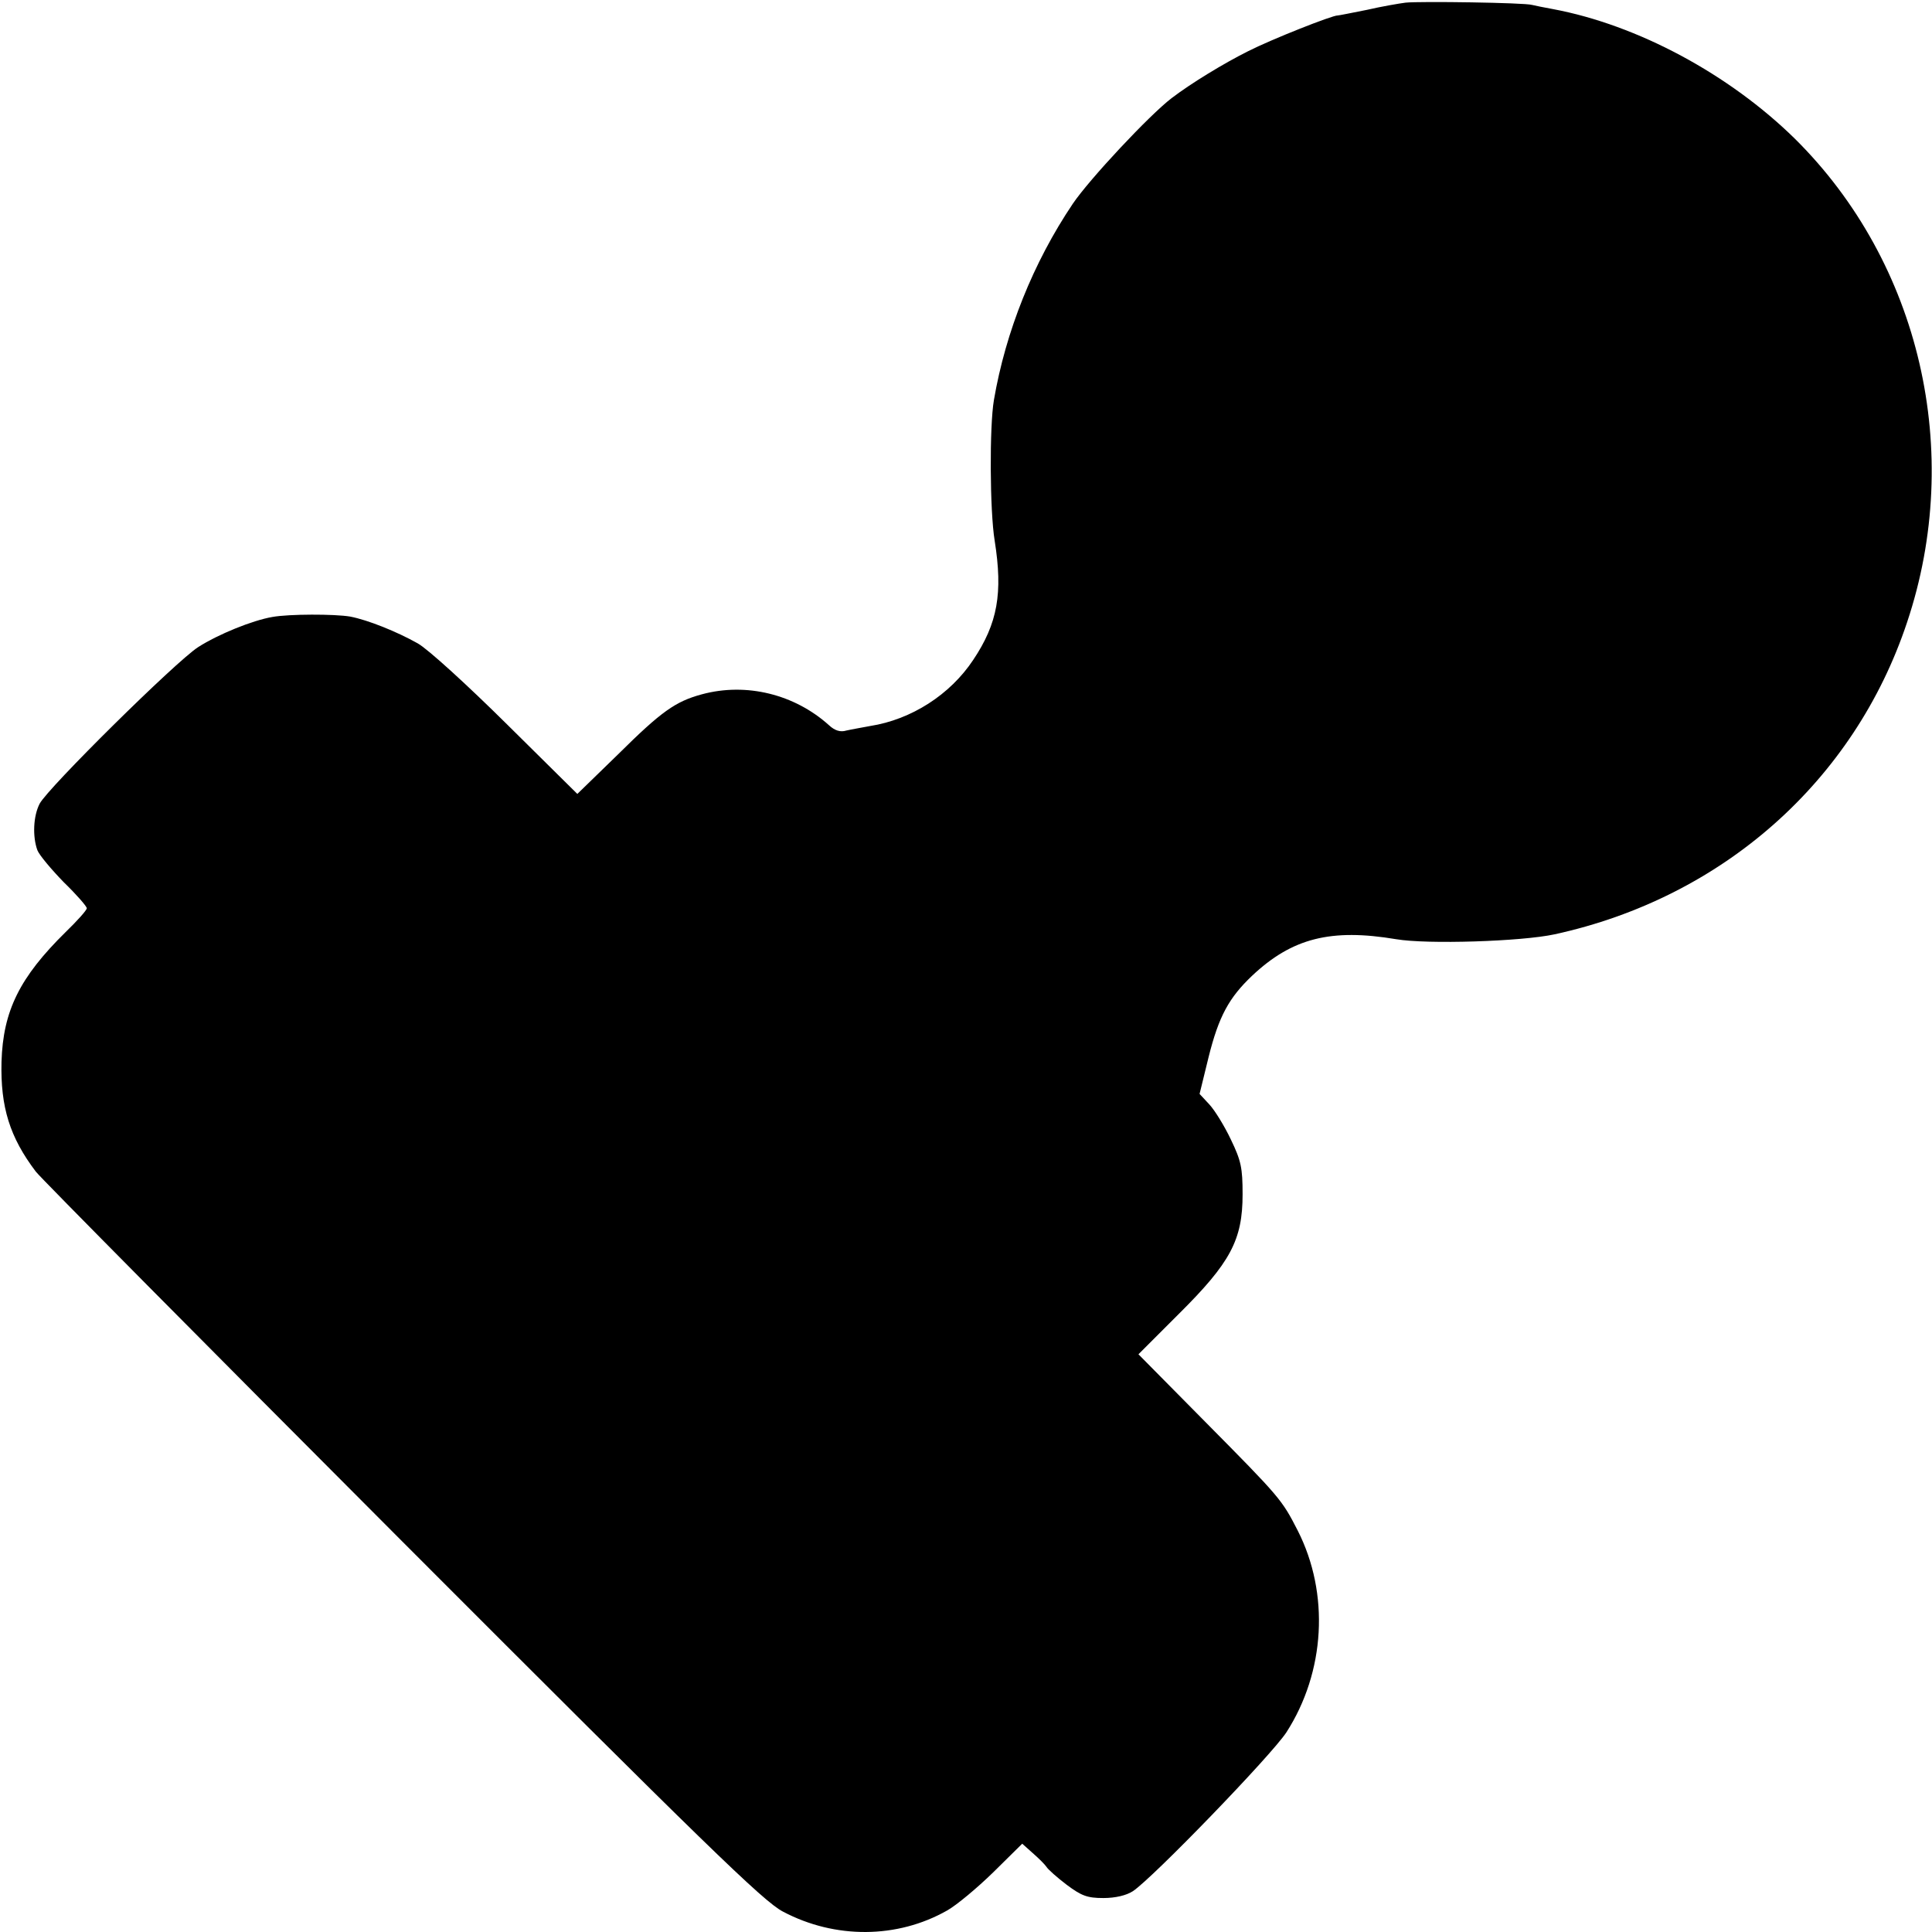<?xml version="1.0" standalone="no"?>
<!DOCTYPE svg PUBLIC "-//W3C//DTD SVG 20010904//EN"
 "http://www.w3.org/TR/2001/REC-SVG-20010904/DTD/svg10.dtd">
<svg version="1.0" xmlns="http://www.w3.org/2000/svg"
 width="512pt" height="512pt" viewBox="0 0 512 512"
 preserveAspectRatio="xMidYMid meet">
<g transform="translate(0,512) scale(0.1,-0.1)"
fill="#000000" stroke="none">
<path d="M3725 5113 c-16 -2 -63 -10 -102 -19 -40 -8 -75 -15 -78 -15 -13 1
-175 -63 -238 -95 -64 -32 -151 -85 -202 -124 -59 -45 -218 -215 -262 -280
-105 -156 -178 -339 -209 -520 -12 -69 -11 -294 2 -373 22 -139 8 -219 -57
-316 -61 -92 -164 -158 -273 -175 -21 -4 -50 -9 -63 -12 -16 -5 -31 0 -46 14
-91 82 -219 114 -337 82 -70 -19 -107 -45 -222 -159 l-108 -105 -187 185
c-104 103 -209 199 -236 214 -55 31 -132 62 -179 71 -41 7 -162 7 -206 -1 -53
-9 -144 -46 -197 -80 -59 -38 -398 -373 -420 -415 -17 -33 -19 -87 -6 -123 5
-13 37 -51 70 -85 34 -33 61 -64 61 -69 0 -5 -25 -33 -56 -63 -122 -120 -166
-209 -170 -344 -3 -120 22 -200 91 -291 12 -16 449 -457 971 -980 802 -803
958 -955 1009 -981 138 -73 303 -72 435 3 25 14 80 60 122 101 l77 76 28 -25
c15 -13 32 -30 36 -36 4 -7 29 -29 54 -48 39 -29 54 -35 97 -35 32 0 61 7 78
18 53 35 367 360 407 421 103 160 115 368 30 535 -42 82 -46 87 -246 289
l-176 178 107 107 c137 136 169 196 169 317 0 70 -4 89 -31 145 -17 36 -43 78
-57 93 l-26 28 24 98 c27 108 54 157 115 215 106 100 209 126 382 97 82 -14
333 -6 420 13 445 97 794 406 934 827 151 451 35 952 -297 1281 -174 171 -417
302 -642 344 -22 4 -47 9 -55 11 -20 6 -297 10 -335 6z"/>
</g>
</svg>
